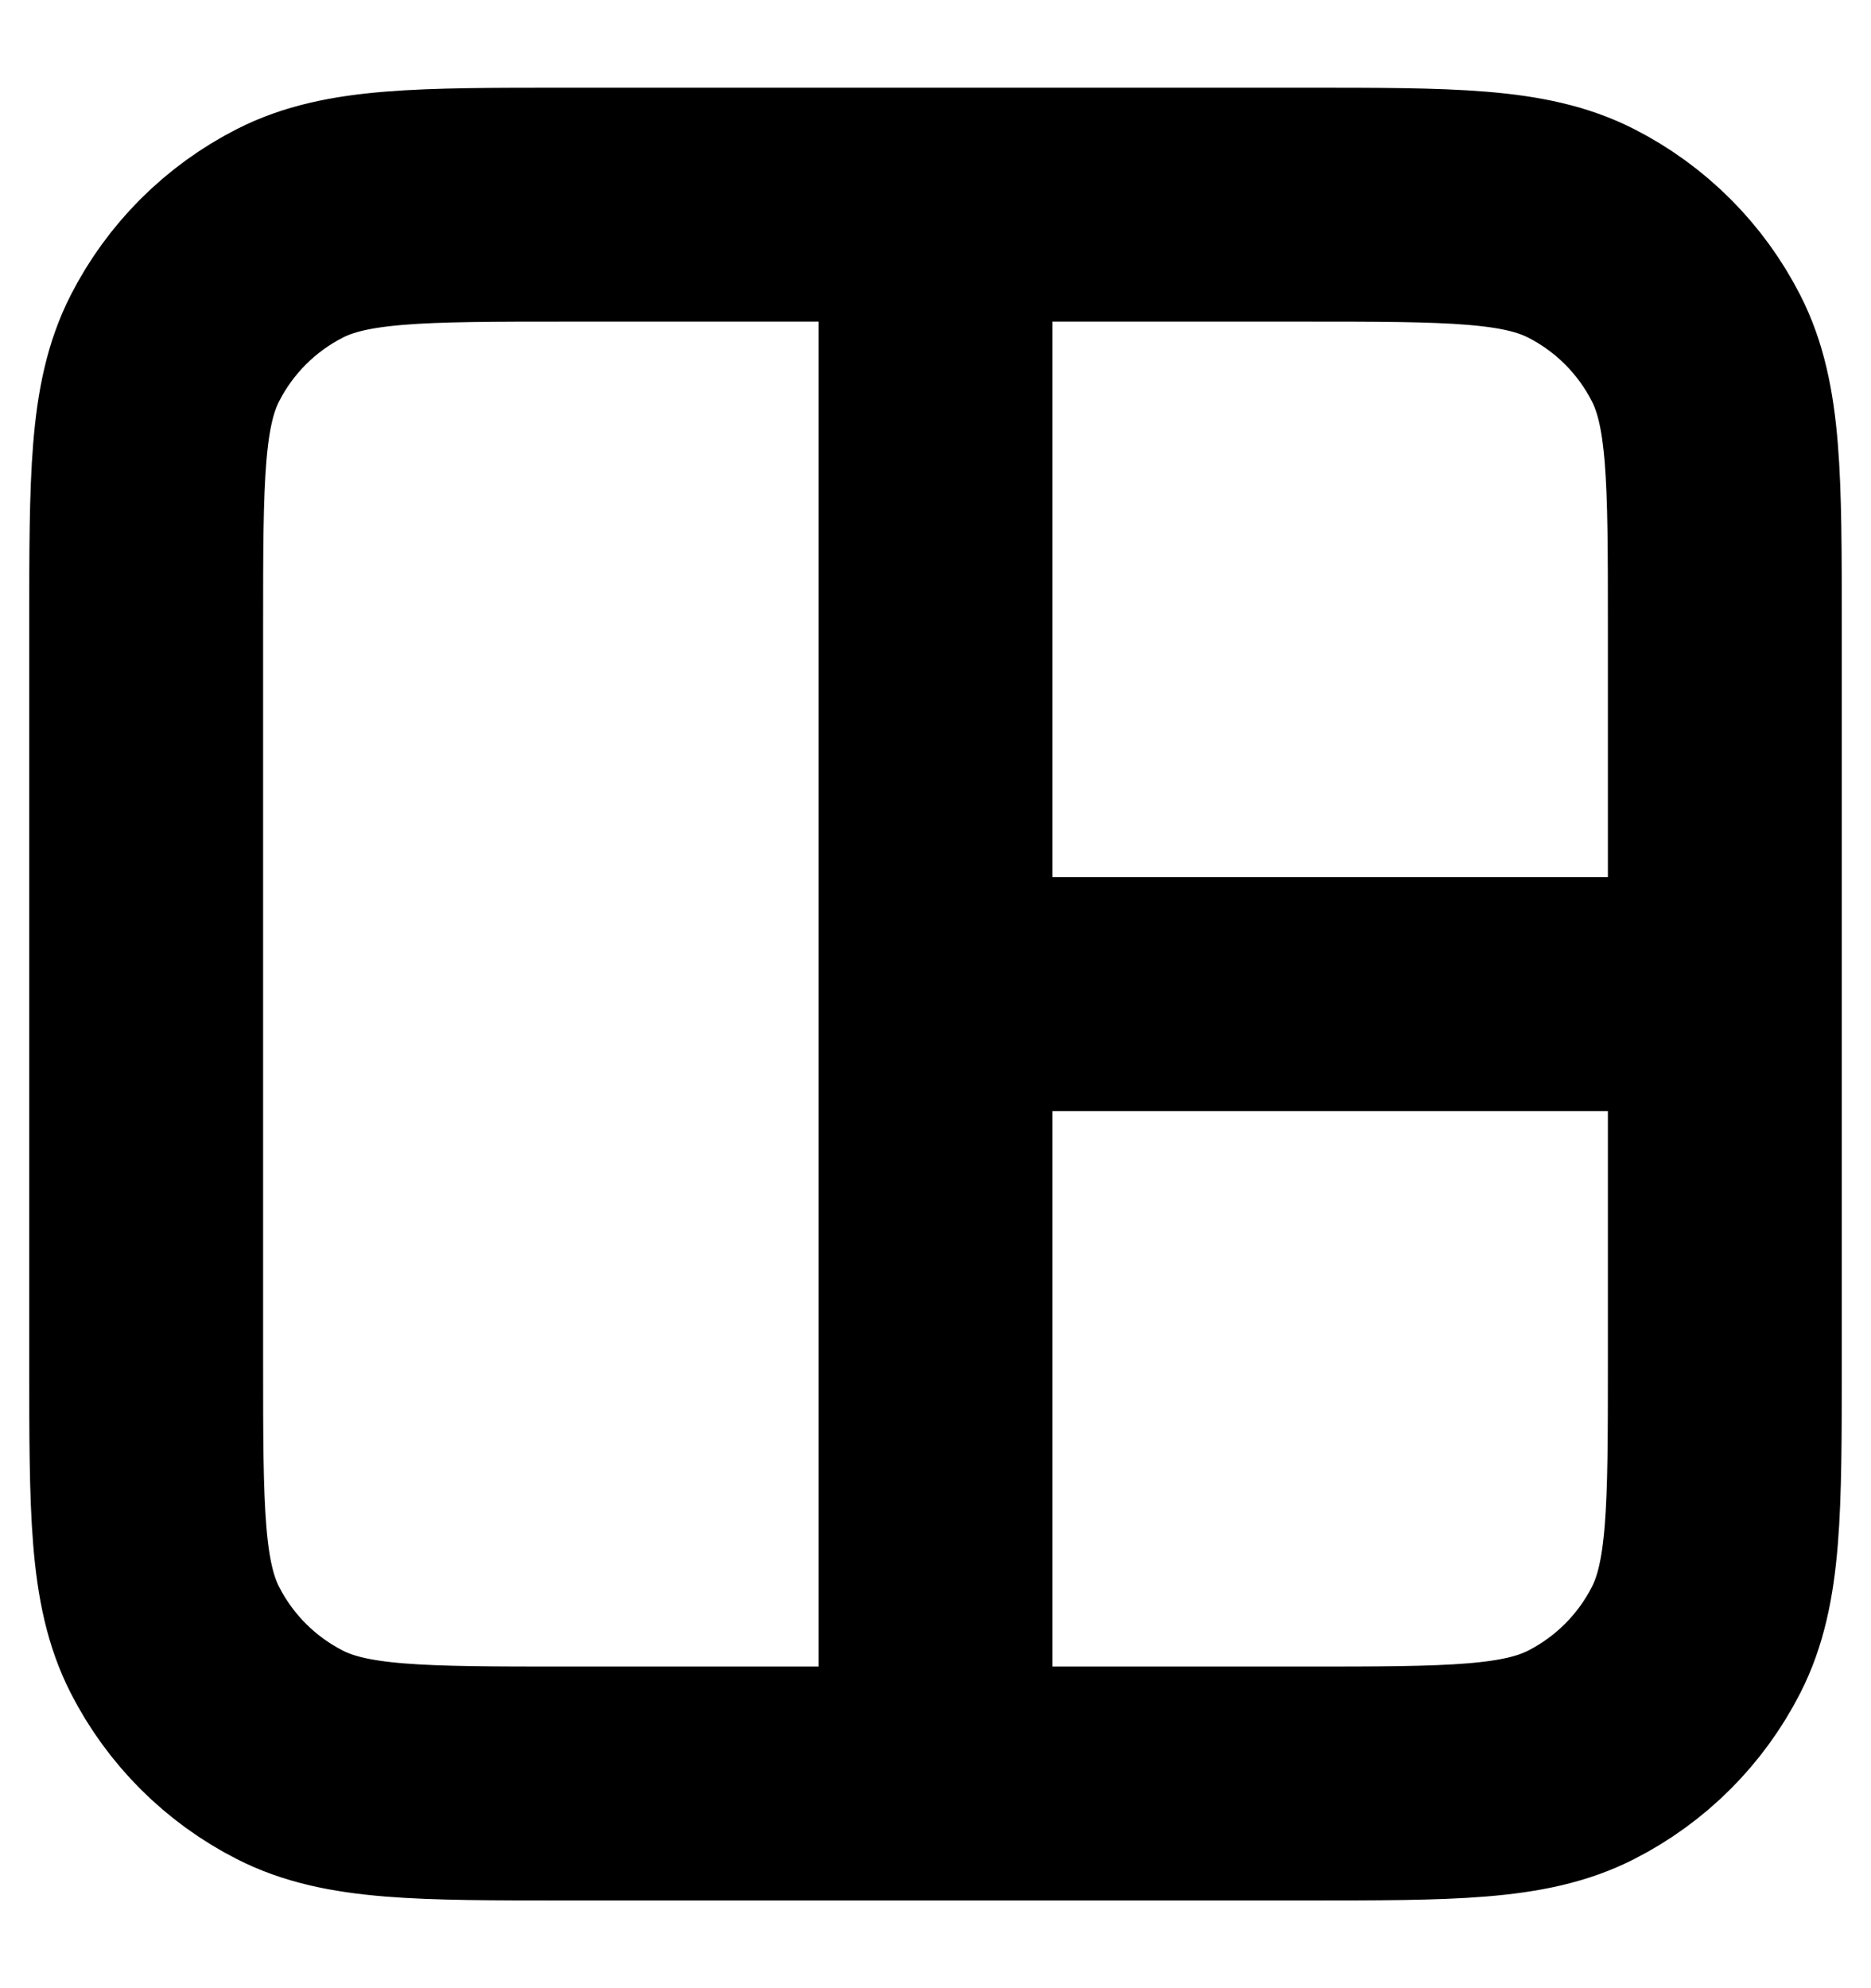 <svg width="16" height="17" viewBox="0 0 16 17" fill="none" xmlns="http://www.w3.org/2000/svg">
<path d="M8 8.5L14.75 8.5M8 1.75L8 15.25M4.85 1.75H11.15C12.41 1.75 13.04 1.75 13.521 1.995C13.945 2.211 14.289 2.555 14.505 2.979C14.75 3.46 14.75 4.09 14.75 5.35V11.65C14.75 12.91 14.75 13.54 14.505 14.021C14.289 14.445 13.945 14.789 13.521 15.005C13.04 15.25 12.41 15.25 11.15 15.25H4.85C3.59 15.25 2.96 15.25 2.479 15.005C2.055 14.789 1.711 14.445 1.495 14.021C1.25 13.54 1.25 12.91 1.25 11.65V5.35C1.25 4.09 1.25 3.46 1.495 2.979C1.711 2.555 2.055 2.211 2.479 1.995C2.96 1.75 3.59 1.75 4.85 1.75Z" stroke="black" stroke-width="2" stroke-linecap="round" stroke-linejoin="round"/>
</svg>
